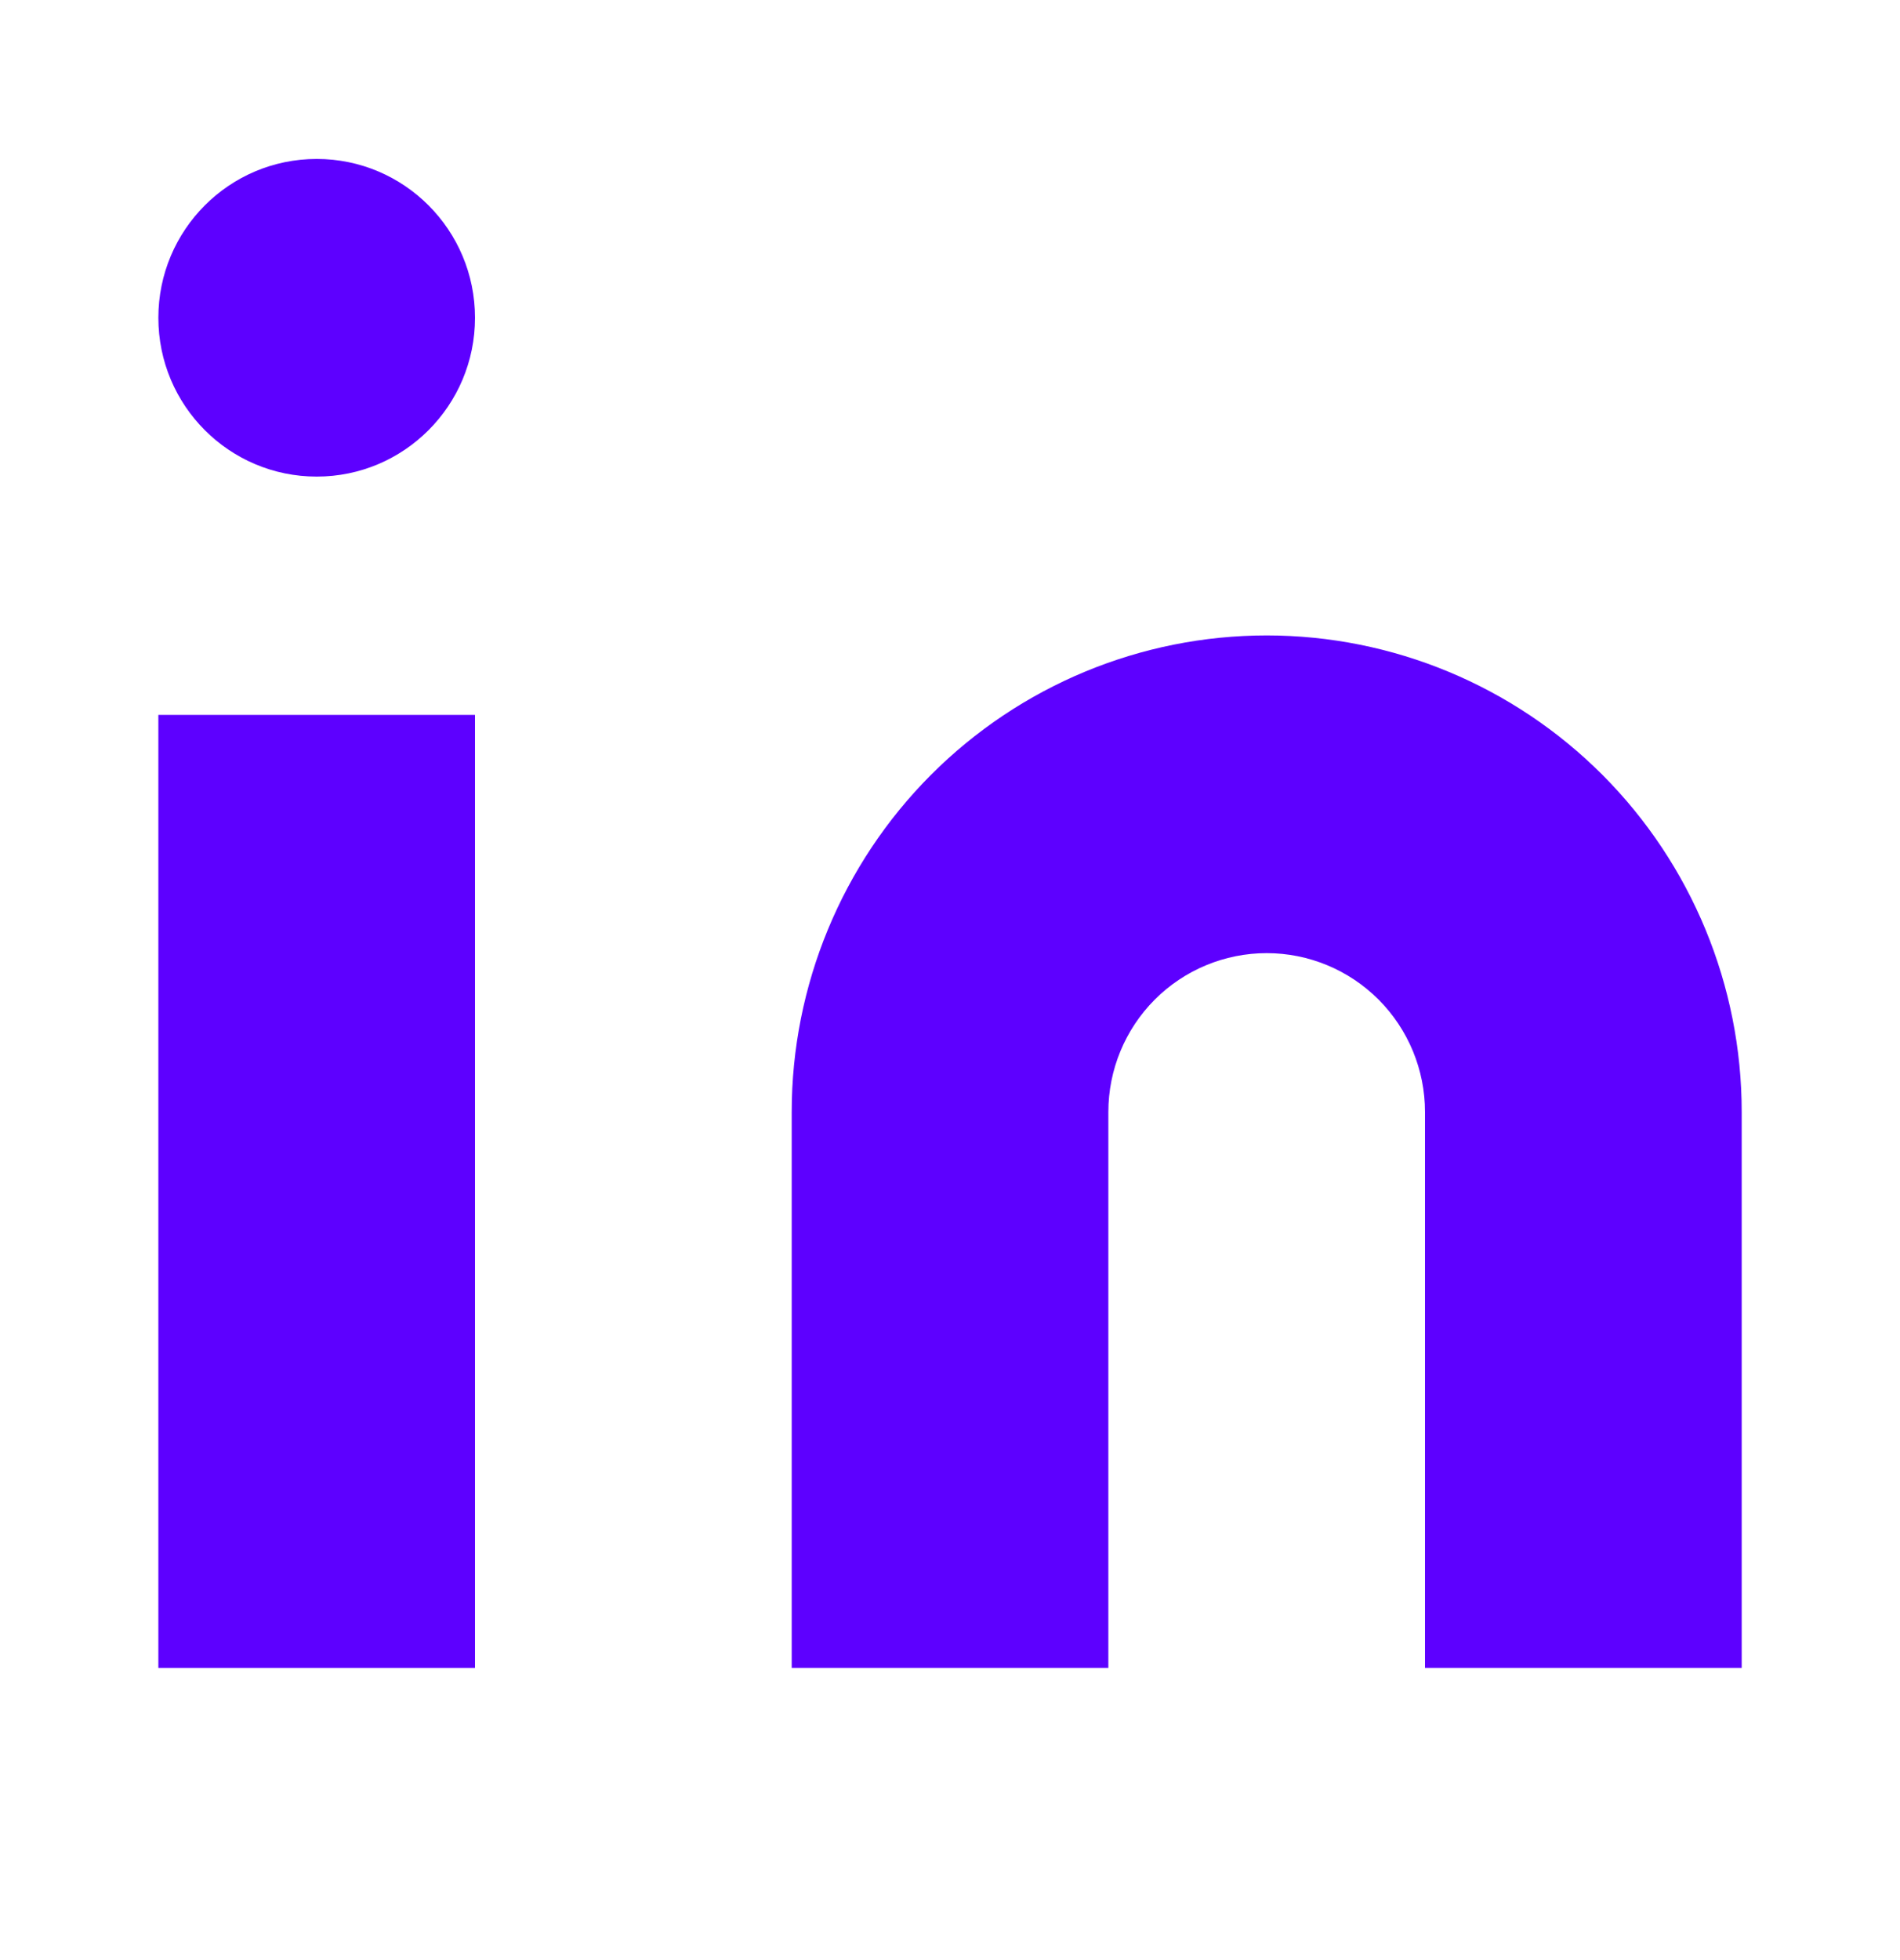 <svg width="32" height="33" viewBox="0 0 32 33" fill="none" xmlns="http://www.w3.org/2000/svg">
<path d="M21.334 10.698C23.455 10.698 25.49 11.544 26.991 13.048C28.491 14.553 29.334 16.593 29.334 18.721V28.081H24V18.721C24 18.012 23.719 17.332 23.219 16.83C22.719 16.329 22.041 16.047 21.334 16.047C20.626 16.047 19.948 16.329 19.448 16.83C18.948 17.332 18.667 18.012 18.667 18.721V28.081H13.334V18.721C13.334 16.593 14.177 14.553 15.677 13.048C17.177 11.544 19.212 10.698 21.334 10.698Z" fill="#5D00FF"/>
<path d="M8 12.036H2.667V28.081H8V12.036Z" fill="#5D00FF"/>
<path d="M5.334 8.024C6.806 8.024 8 6.827 8 5.35C8 3.873 6.806 2.676 5.334 2.676C3.861 2.676 2.667 3.873 2.667 5.35C2.667 6.827 3.861 8.024 5.334 8.024Z" fill="#5D00FF"/>
</svg>

